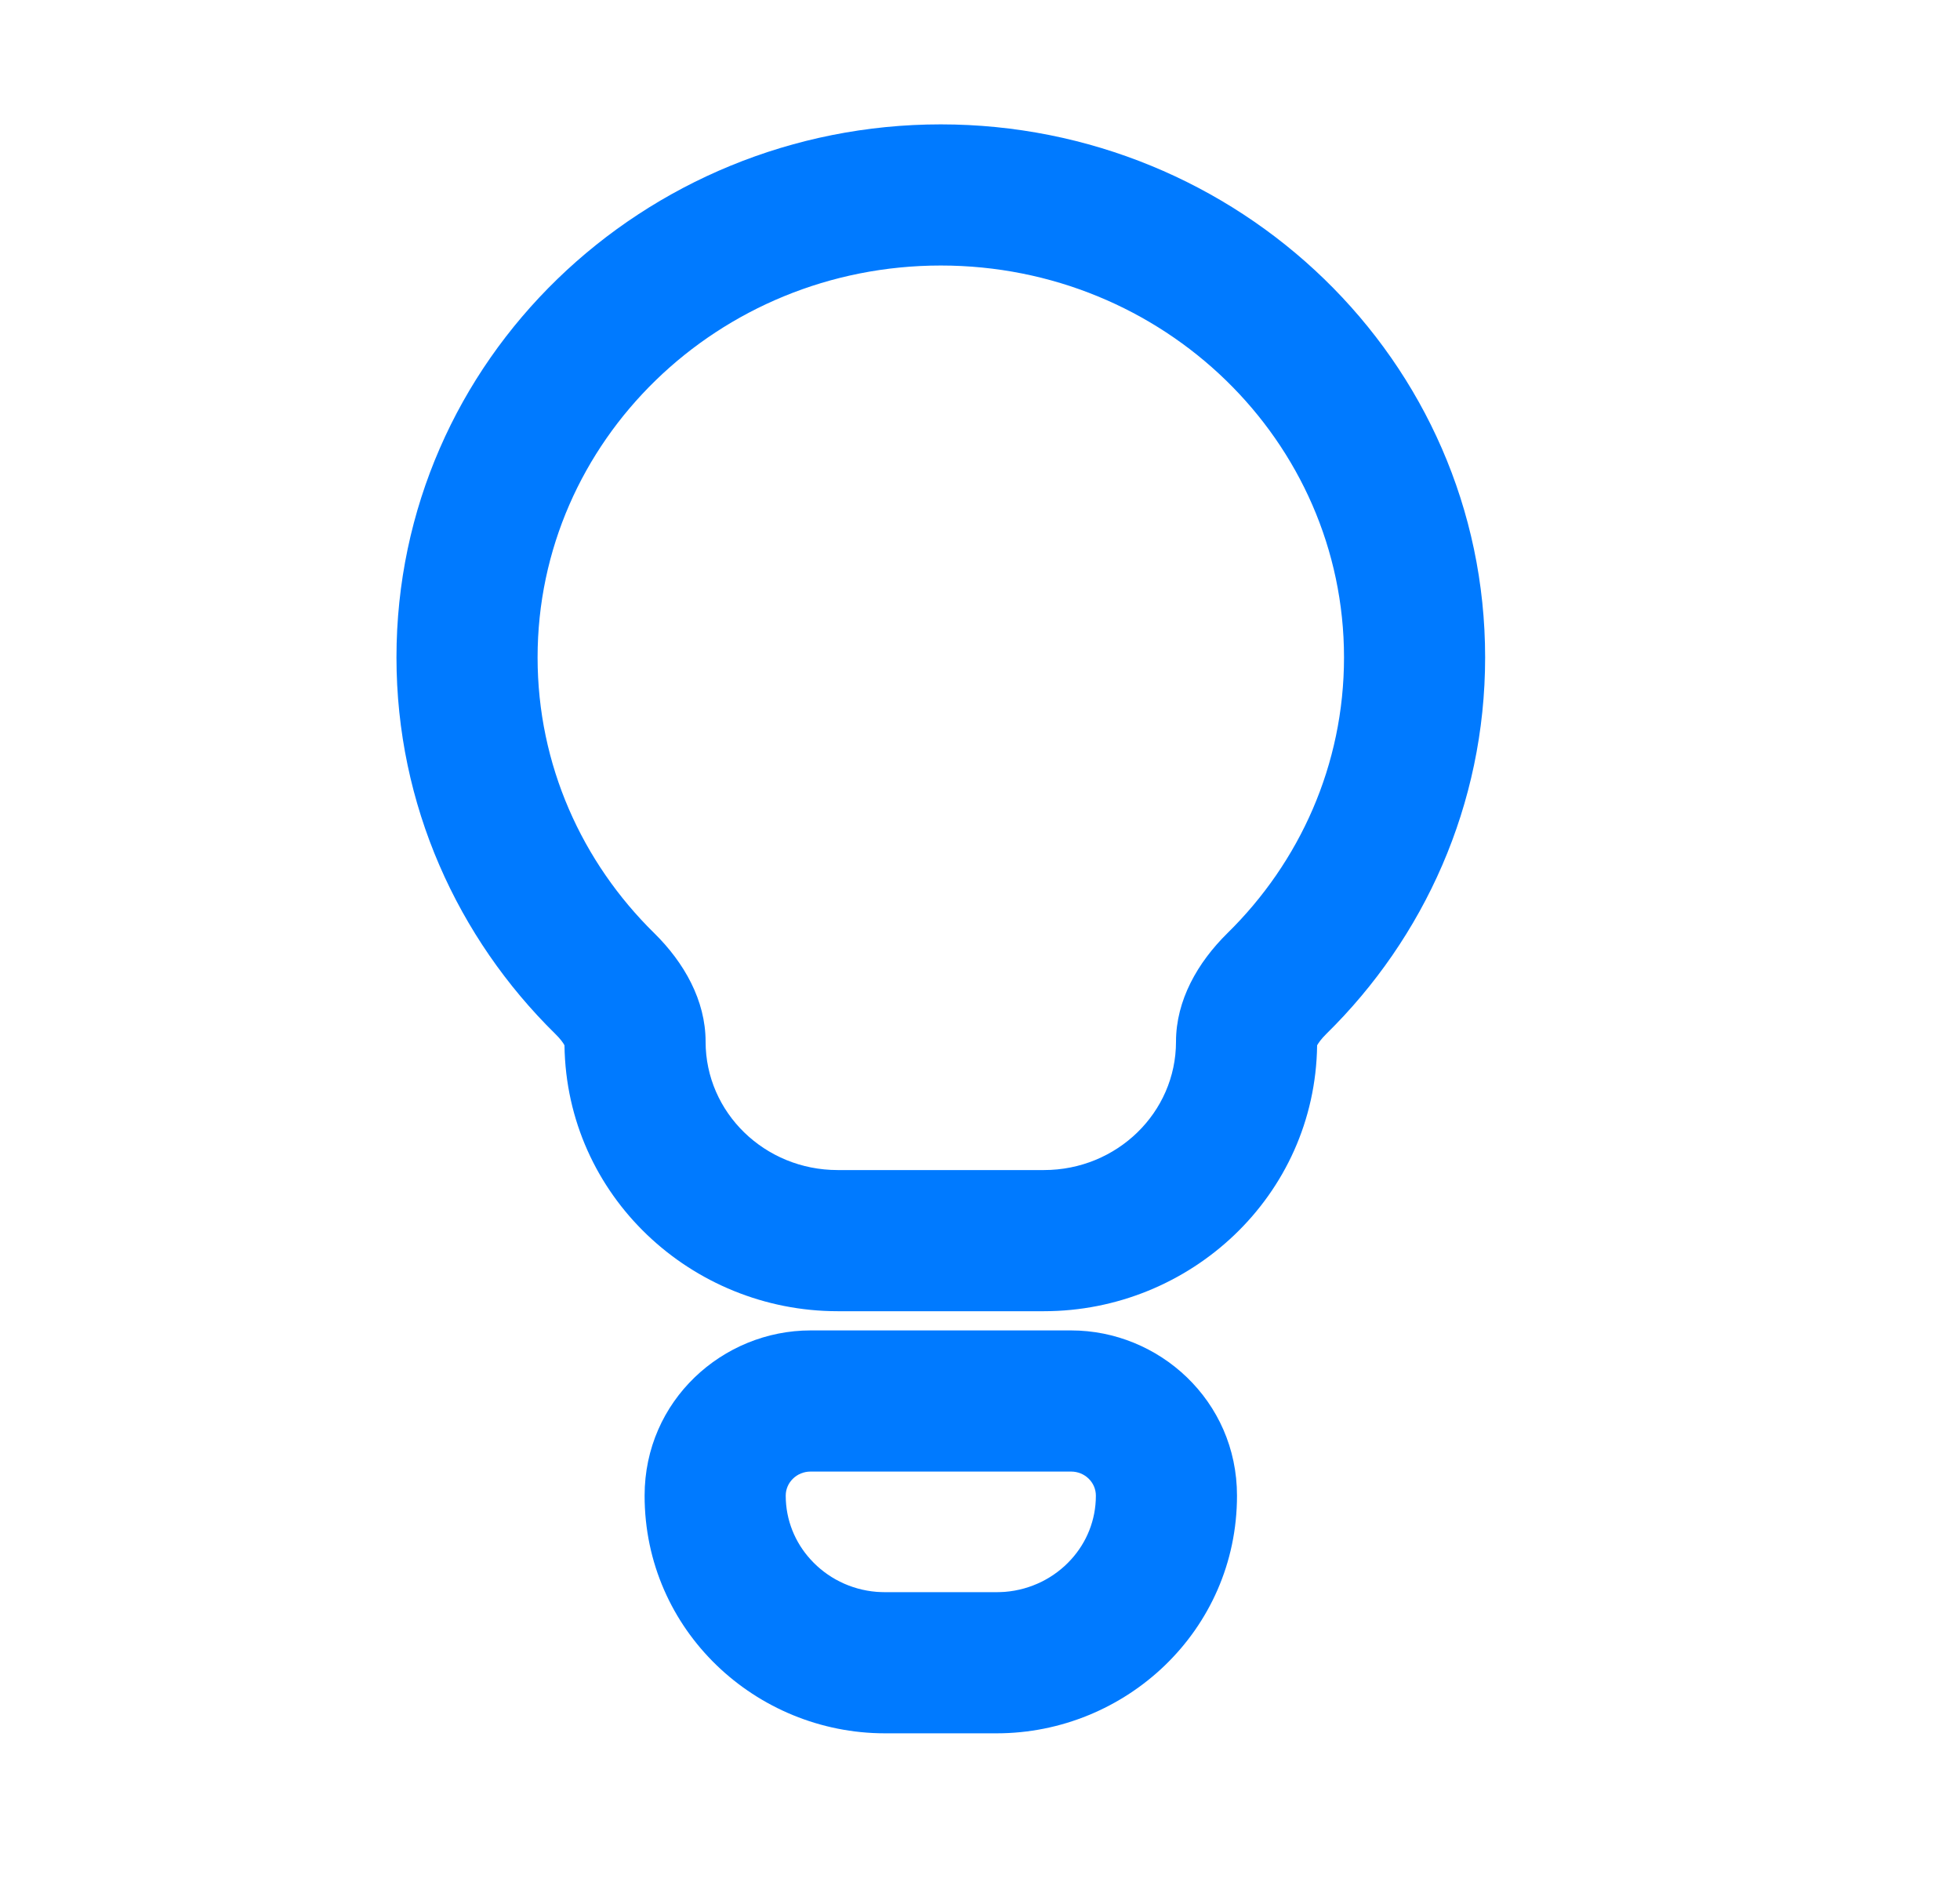 <svg width="25" height="24" viewBox="0 0 25 24" fill="none" xmlns="http://www.w3.org/2000/svg">
<g id="lightbulb_24">
<path id="Vector" fill-rule="evenodd" clip-rule="evenodd" d="M18.943 8.384C18.943 10.265 18.162 11.963 16.917 13.185C16.851 13.25 16.816 13.302 16.8 13.33C16.775 15.254 15.177 16.721 13.316 16.721H10.684C8.824 16.721 7.226 15.254 7.2 13.33C7.185 13.302 7.15 13.25 7.083 13.185C5.839 11.963 5.057 10.265 5.057 8.384C5.057 4.582 8.214 1.586 12 1.586C15.786 1.586 18.943 4.582 18.943 8.384ZM11.182 20.3C10.847 20.273 10.549 20.119 10.339 19.887C10.142 19.671 10.022 19.386 10.022 19.073C10.022 18.904 10.164 18.766 10.339 18.766H13.662C13.837 18.766 13.978 18.904 13.978 19.073C13.978 19.386 13.859 19.671 13.662 19.887C13.452 20.119 13.153 20.273 12.818 20.3C12.783 20.302 12.748 20.304 12.712 20.304H11.288C11.252 20.304 11.217 20.302 11.182 20.3ZM10.339 16.966H13.662C14.782 16.966 15.778 17.861 15.778 19.073C15.778 20.795 14.357 22.104 12.712 22.104H11.288C9.644 22.104 8.222 20.795 8.222 19.073C8.222 17.861 9.218 16.966 10.339 16.966ZM15.656 11.9C15.275 12.275 15 12.757 15 13.284C15 14.188 14.246 14.921 13.316 14.921H10.684C9.754 14.921 9 14.188 9 13.284C9 12.757 8.726 12.275 8.345 11.9C7.425 10.997 6.857 9.755 6.857 8.384C6.857 5.624 9.16 3.386 12 3.386C14.841 3.386 17.143 5.624 17.143 8.384C17.143 9.755 16.576 10.997 15.656 11.9Z" fill="#007AFF"/>
</g>
</svg>
